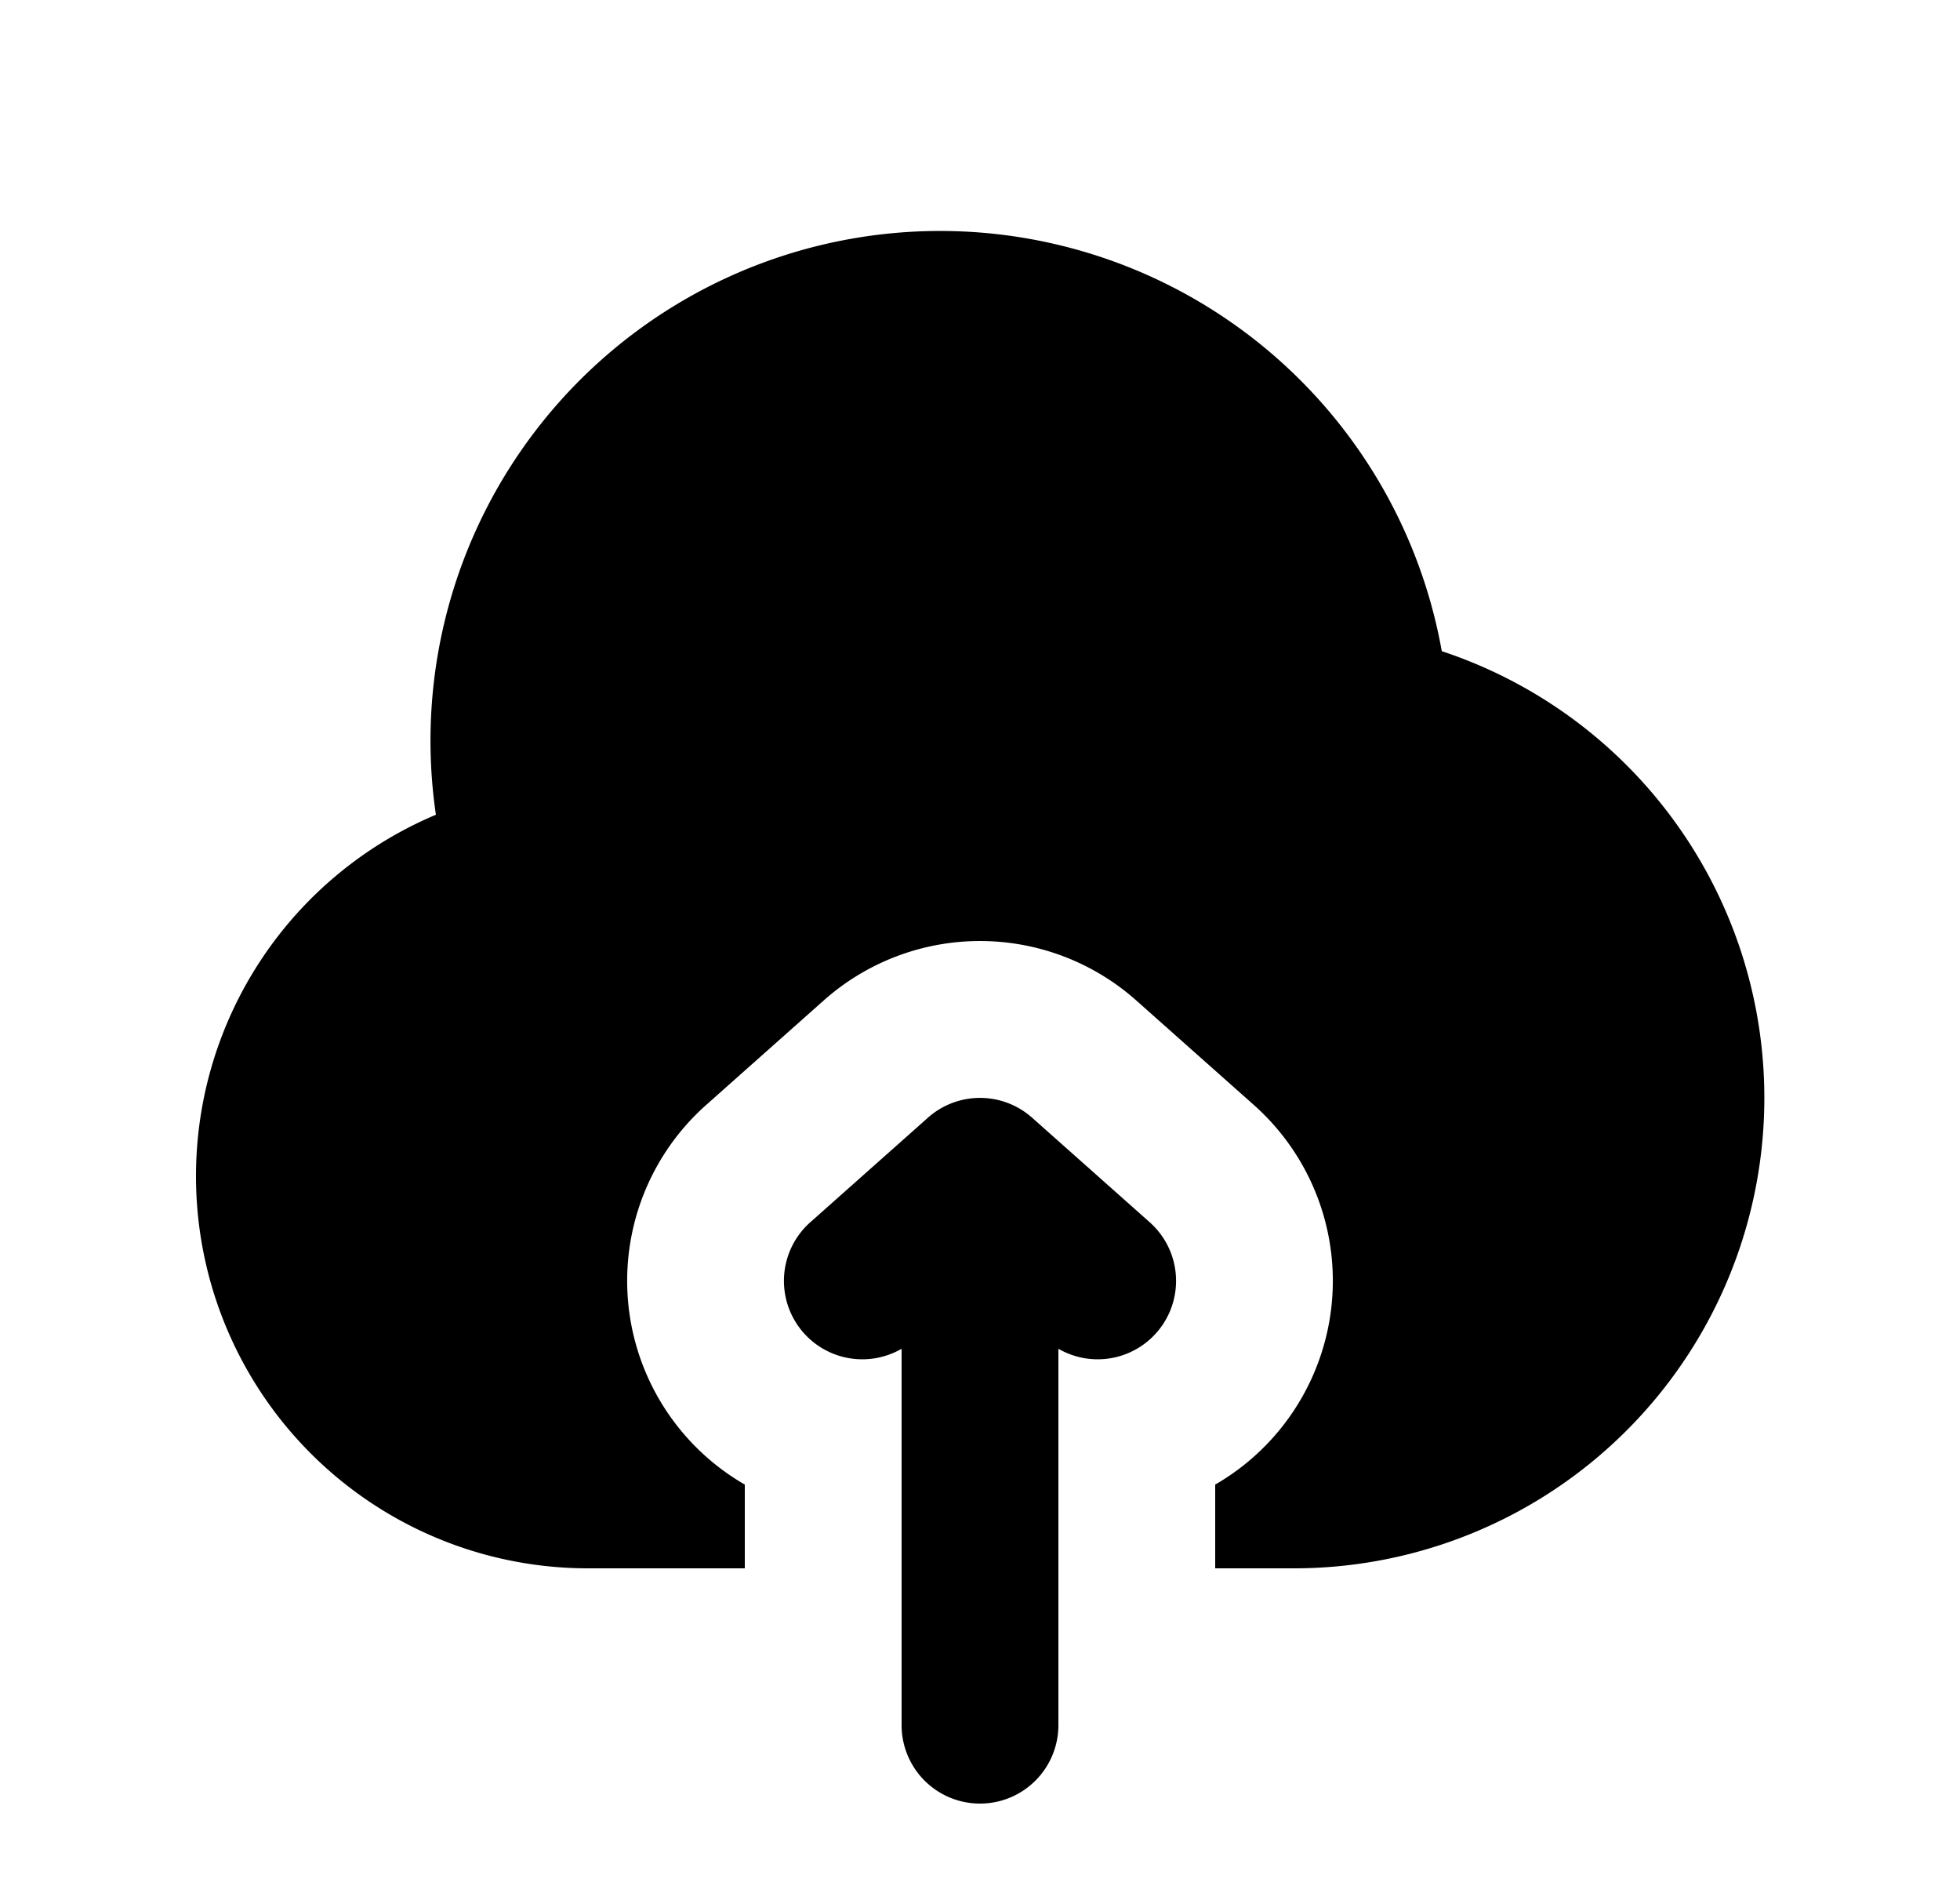 <svg xmlns="http://www.w3.org/2000/svg" viewBox="0 0 25 24" fill="currentColor" aria-hidden="true" data-slot="icon">
    <path d="M2.5 15a5 5 0 0 0 5 5h2v-1.068a3 3 0 0 1-.493-4.841l1.5-1.333a3 3 0 0 1 3.986 0l1.5 1.333a3 3 0 0 1-.493 4.841V20h1a6 6 0 0 0 1.89-11.696A6.5 6.5 0 0 0 5.56 10.39 5 5 0 0 0 2.5 15"/>
    <path d="M13.164 14.253a1 1 0 0 0-1.328 0l-1.5 1.333A1 1 0 0 0 11.5 17.2V22a1 1 0 1 0 2 0v-4.8a1 1 0 0 0 1.164-1.614z"/>
</svg>

